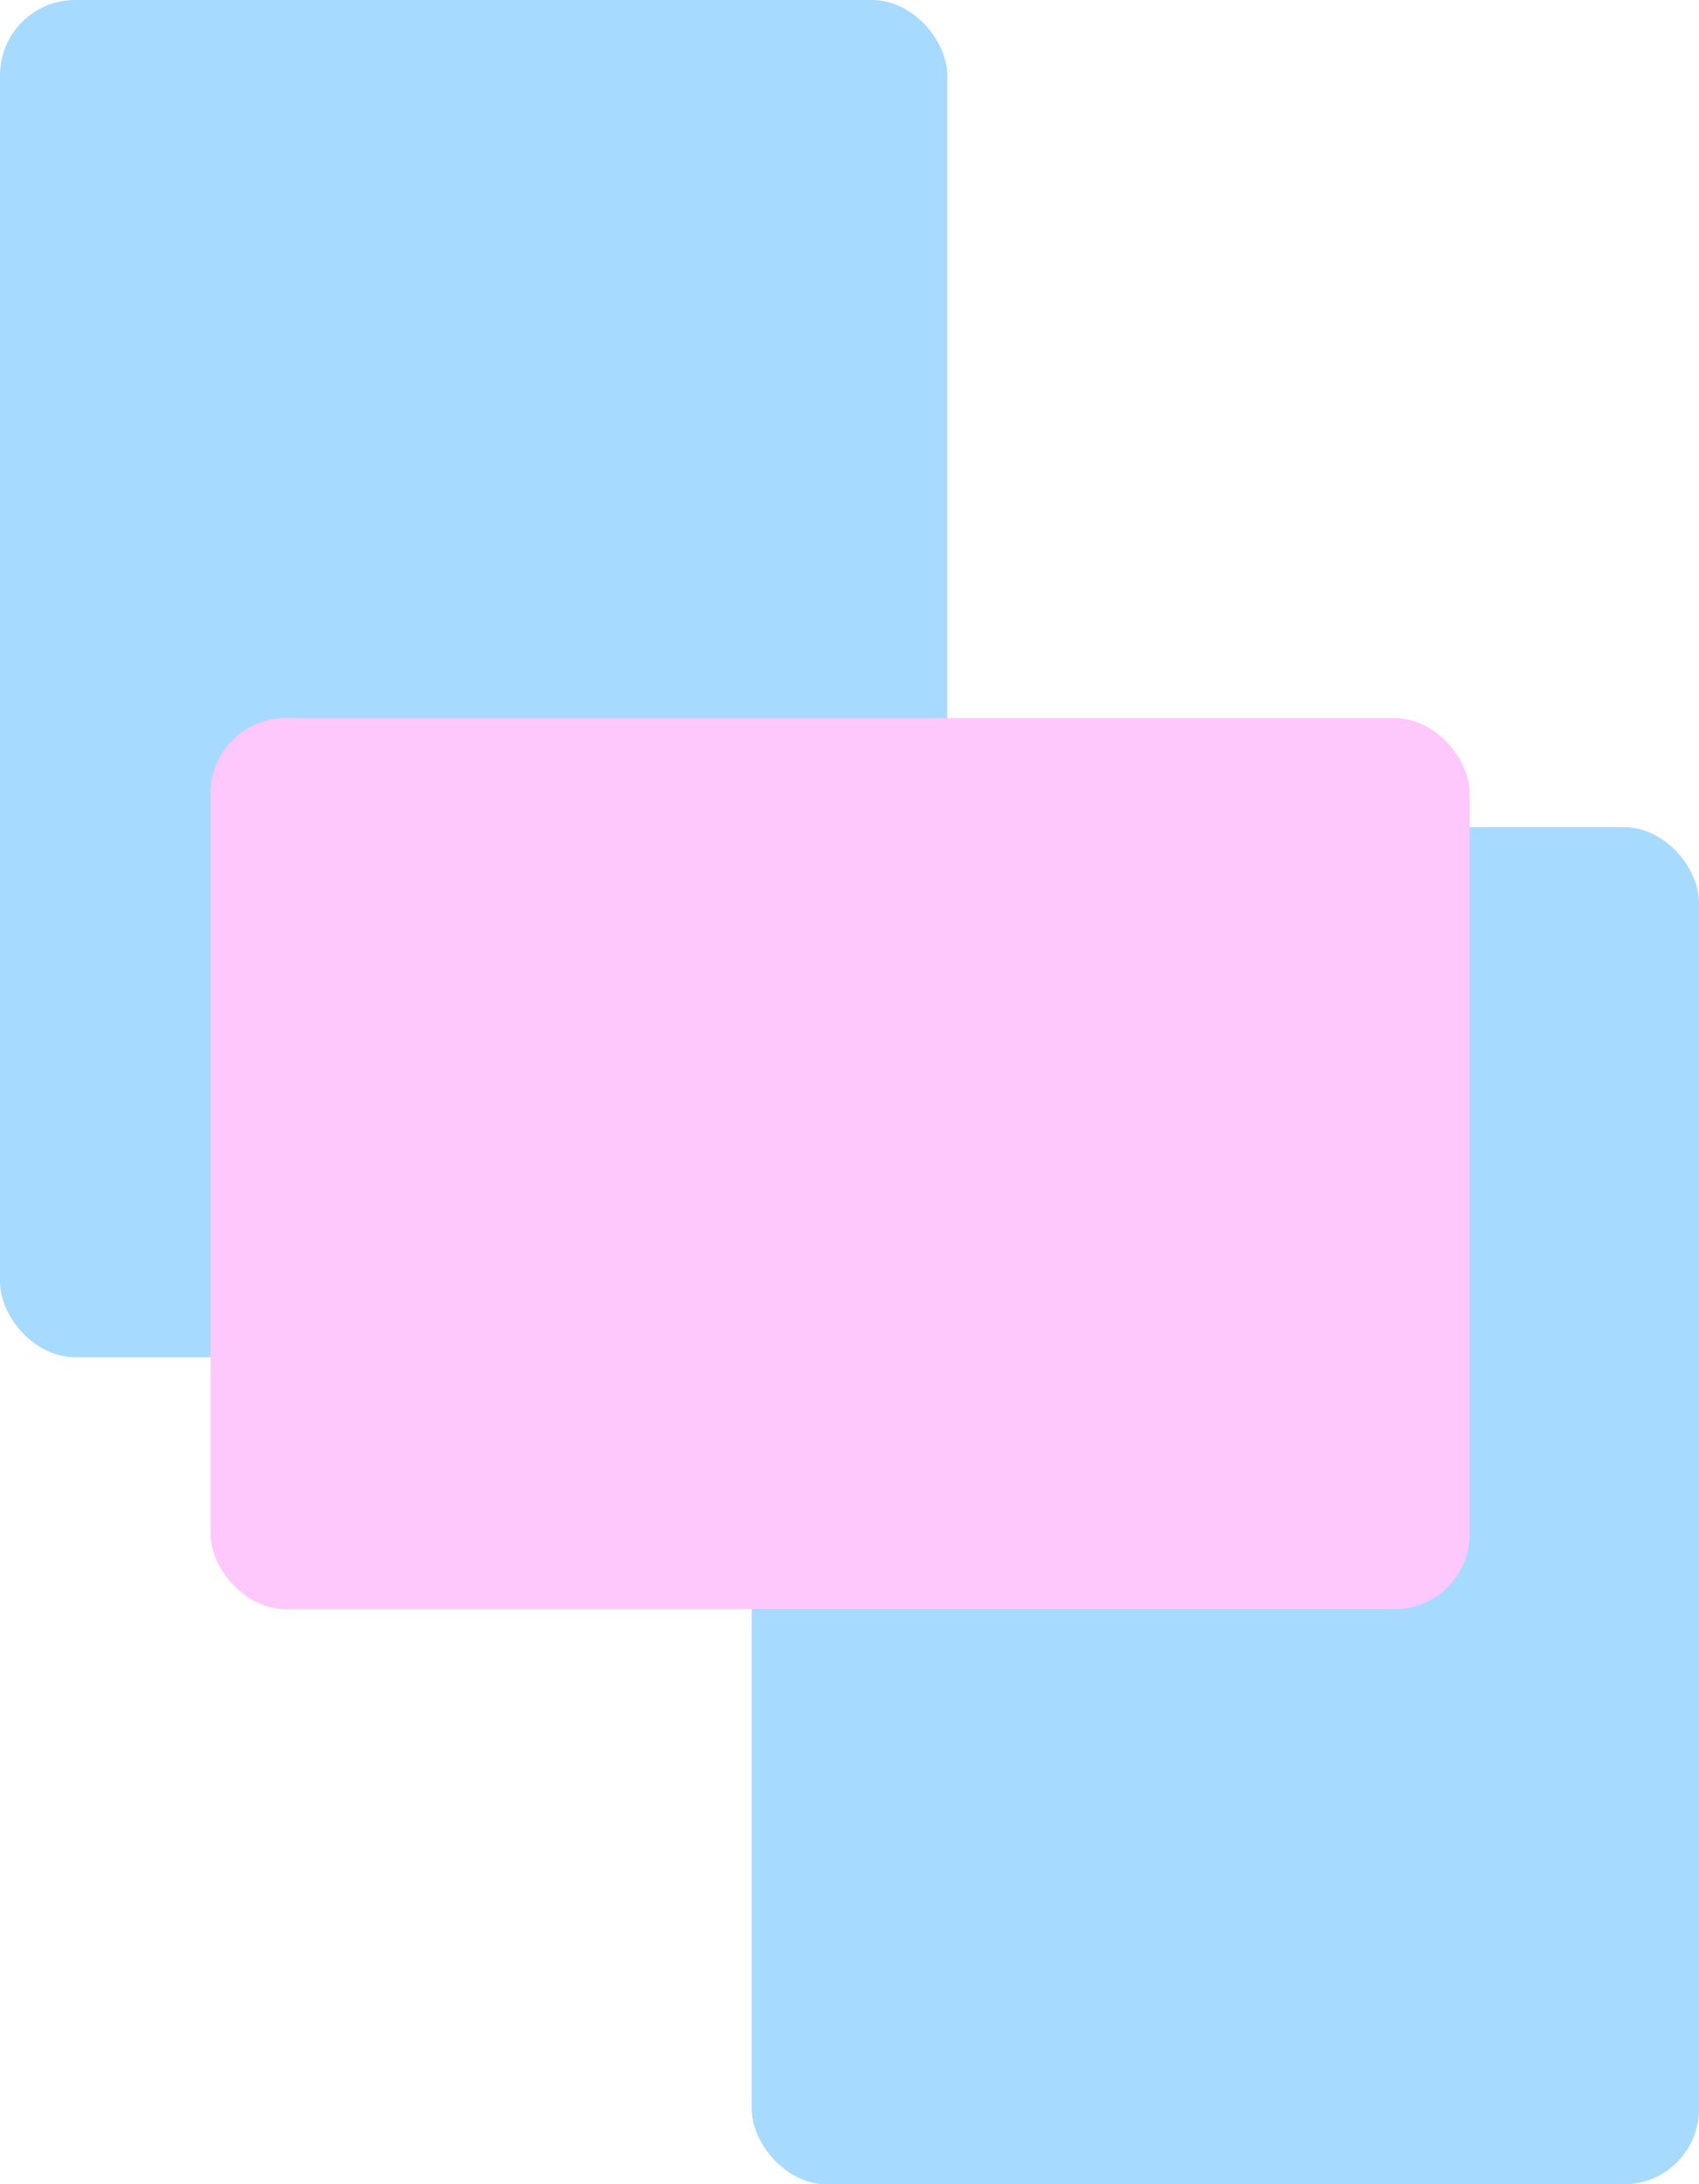 <svg width="452" height="581" viewBox="0 0 452 581" fill="none" xmlns="http://www.w3.org/2000/svg">
<rect width="252" height="361" rx="20" fill="#A7DAFF"/>
<rect x="200" y="220" width="252" height="361" rx="20" fill="#A7DAFF"/>
<rect x="56" y="191" width="335" height="237" rx="20" fill="#FFC8FC"/>
</svg>
